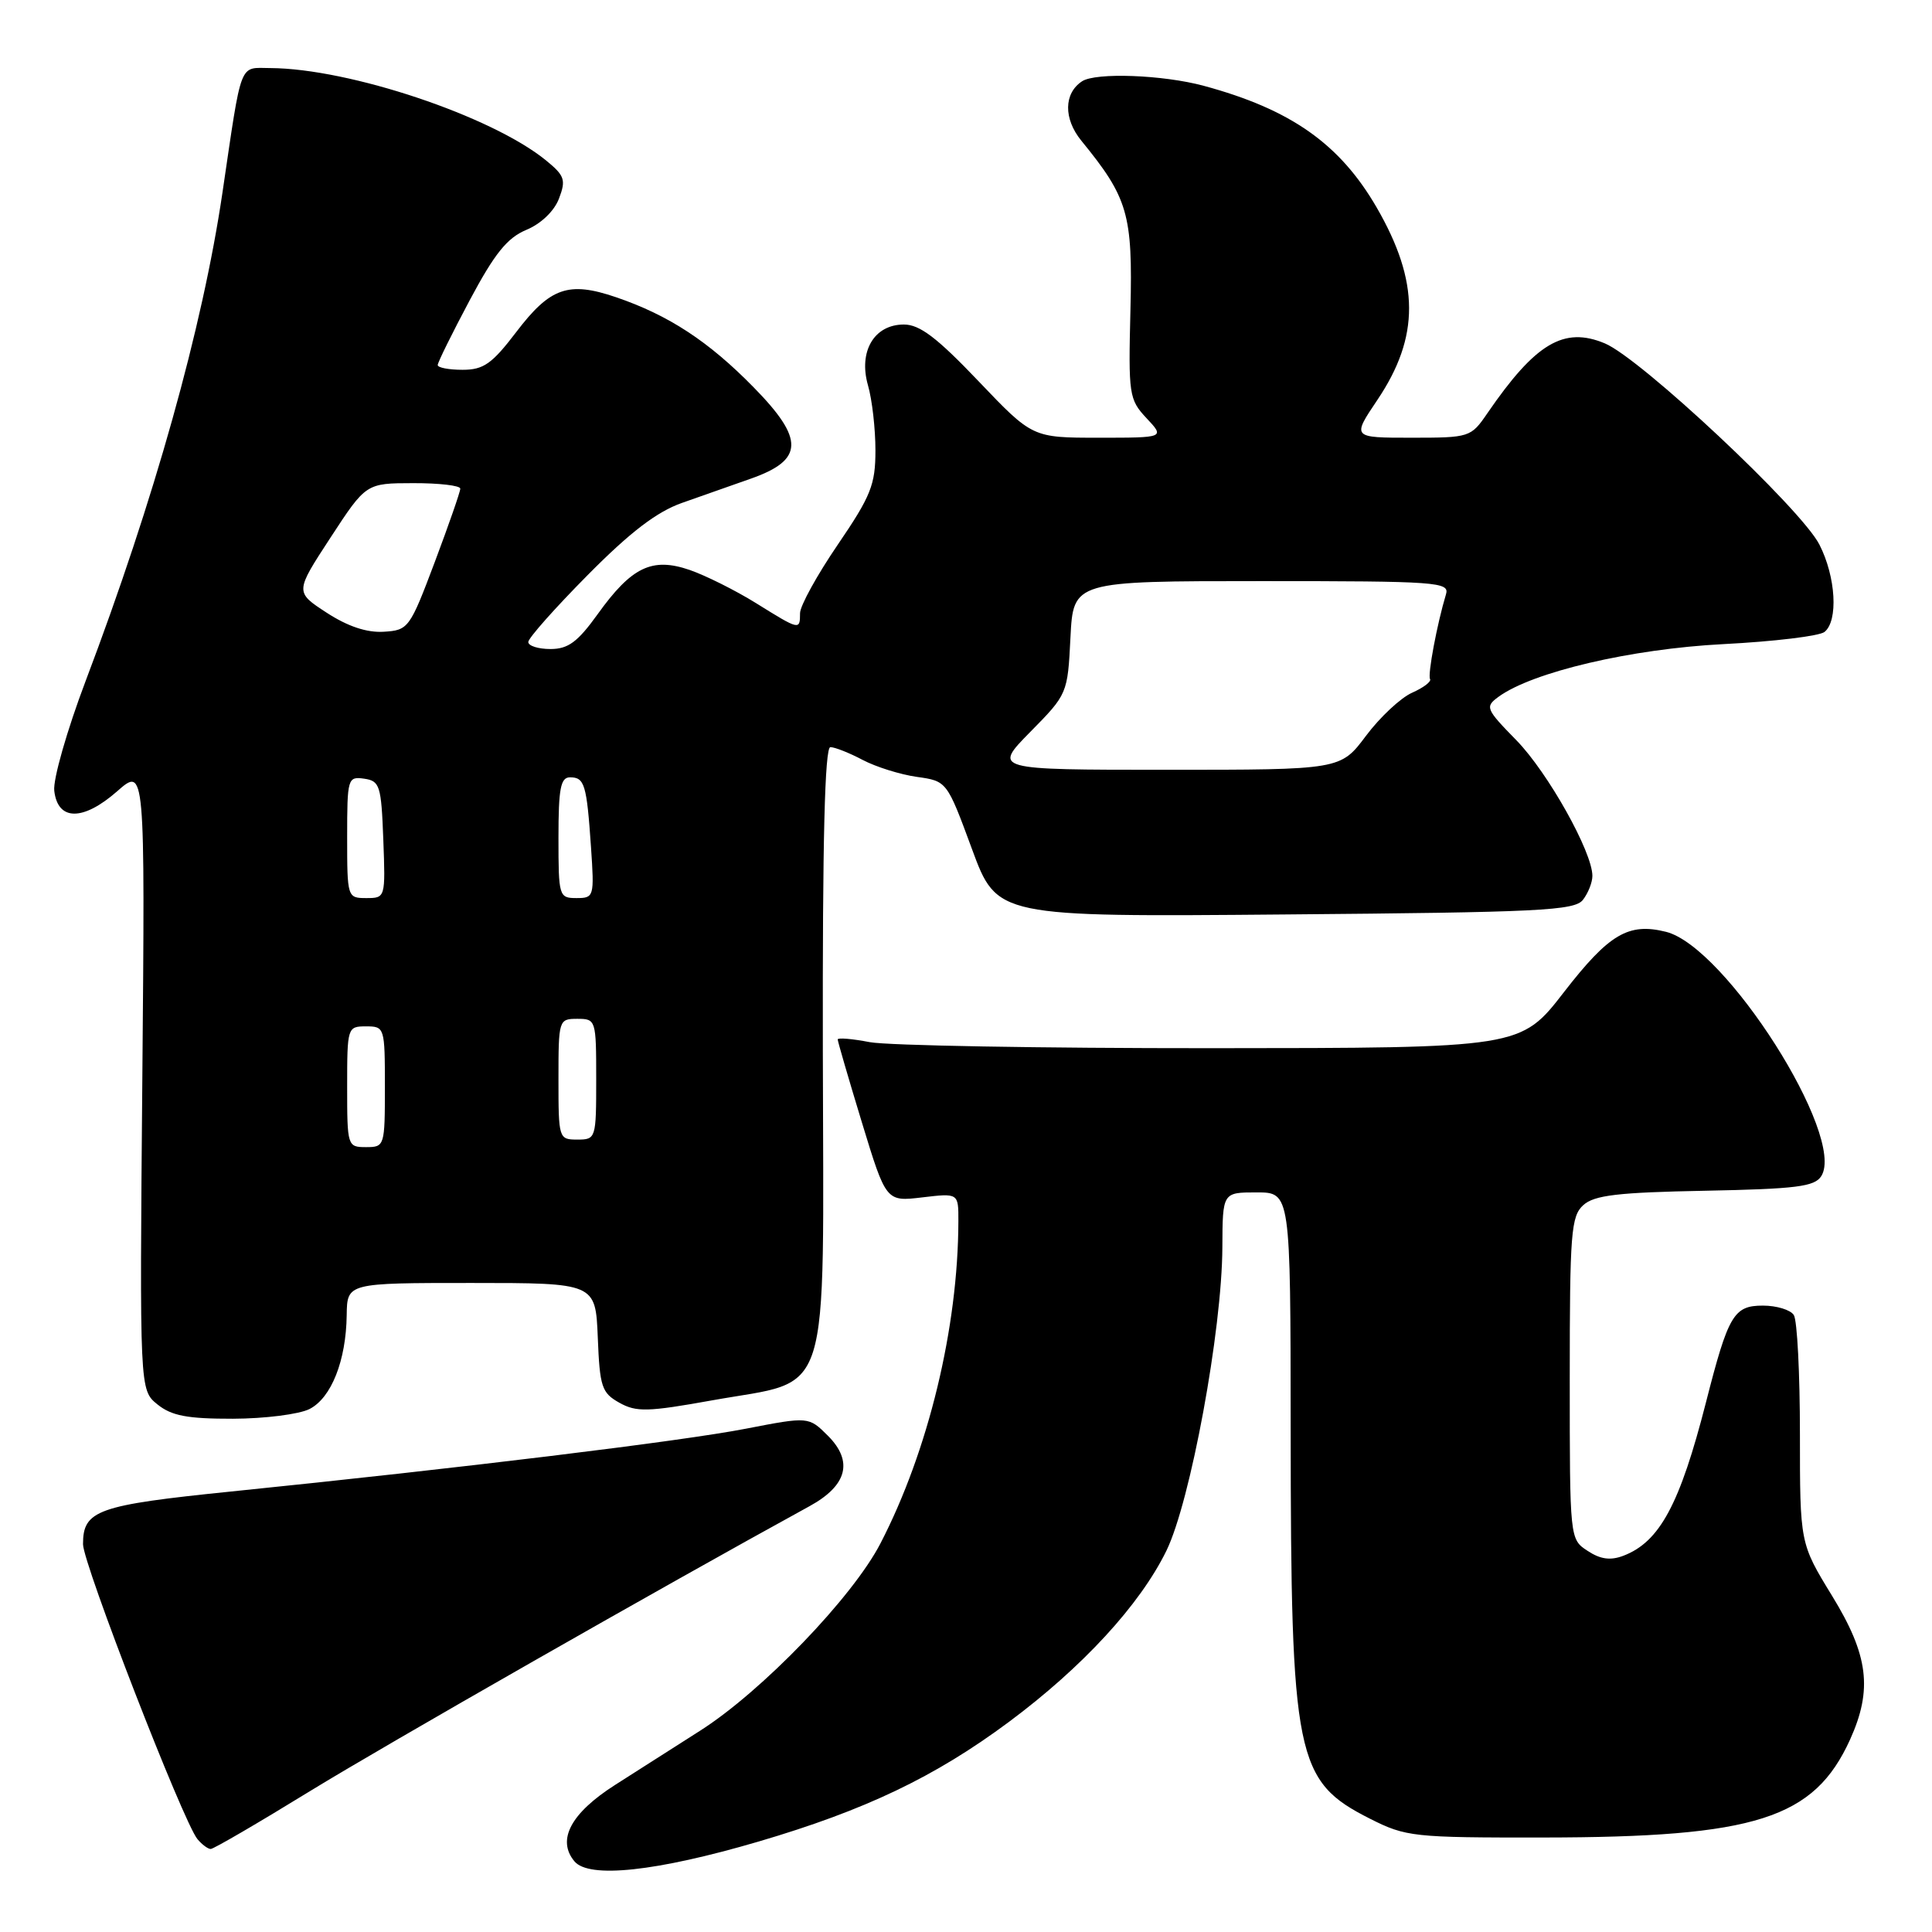 <?xml version="1.0" encoding="UTF-8" standalone="no"?>
<!DOCTYPE svg PUBLIC "-//W3C//DTD SVG 1.1//EN" "http://www.w3.org/Graphics/SVG/1.1/DTD/svg11.dtd" >
<svg xmlns="http://www.w3.org/2000/svg" xmlns:xlink="http://www.w3.org/1999/xlink" version="1.1" viewBox="0 0 256 256">
 <g >
 <path fill="currentColor"
d=" M 100.50 244.02 C 114.64 239.86 123.86 235.46 133.65 228.19 C 143.43 220.92 151.04 212.66 154.55 205.49 C 157.74 198.97 161.93 176.26 161.97 165.25 C 162.00 158.00 162.00 158.00 166.50 158.00 C 171.00 158.00 171.00 158.00 171.02 189.25 C 171.05 233.00 171.66 236.00 181.55 241.00 C 186.29 243.39 187.27 243.50 204.50 243.48 C 232.66 243.45 240.37 240.99 245.14 230.51 C 248.15 223.86 247.59 219.33 242.75 211.44 C 238.50 204.50 238.50 204.50 238.50 190.00 C 238.50 182.03 238.14 174.94 237.69 174.25 C 237.25 173.56 235.41 173.00 233.60 173.00 C 229.73 173.00 229.01 174.22 226.05 185.82 C 222.59 199.34 219.92 204.30 215.12 206.14 C 213.40 206.80 212.07 206.62 210.37 205.50 C 208.00 203.95 208.00 203.95 208.00 182.63 C 208.00 163.38 208.17 161.15 209.80 159.68 C 211.25 158.37 214.37 158.00 225.94 157.78 C 238.01 157.54 240.45 157.24 241.33 155.84 C 244.64 150.59 228.66 125.44 220.75 123.47 C 215.78 122.23 213.21 123.75 207.24 131.45 C 201.50 138.87 201.50 138.87 160.50 138.89 C 137.95 138.90 117.59 138.54 115.25 138.09 C 112.91 137.64 111.00 137.48 111.00 137.73 C 111.00 137.99 112.44 142.93 114.20 148.71 C 117.41 159.23 117.41 159.23 122.20 158.66 C 127.00 158.09 127.00 158.09 126.99 161.80 C 126.96 175.92 123.02 192.22 116.67 204.50 C 112.98 211.64 100.96 224.12 92.75 229.34 C 89.59 231.35 84.53 234.57 81.52 236.50 C 75.64 240.25 73.75 243.79 76.11 246.63 C 78.03 248.95 86.96 247.99 100.50 244.02 Z  M 41.05 237.35 C 51.07 231.20 87.80 210.24 107.28 199.57 C 112.26 196.84 113.09 193.64 109.71 190.25 C 107.15 187.70 107.15 187.70 98.83 189.31 C 90.35 190.96 61.09 194.53 30.65 197.63 C 12.88 199.44 11.00 200.11 11.00 204.61 C 11.00 207.20 24.28 241.42 26.16 243.69 C 26.76 244.41 27.55 245.00 27.92 245.00 C 28.30 245.00 34.20 241.56 41.05 237.35 Z  M 41.00 186.71 C 43.90 185.24 45.86 180.30 45.94 174.25 C 46.00 170.00 46.00 170.00 62.46 170.00 C 78.91 170.00 78.91 170.00 79.21 177.22 C 79.47 183.78 79.73 184.56 82.07 185.87 C 84.32 187.13 85.82 187.09 94.38 185.55 C 110.38 182.67 109.11 186.69 109.03 139.25 C 108.98 111.28 109.29 99.00 110.03 99.00 C 110.62 99.00 112.54 99.76 114.30 100.69 C 116.06 101.62 119.29 102.63 121.48 102.94 C 125.47 103.50 125.47 103.50 128.79 112.50 C 132.11 121.50 132.11 121.50 170.31 121.17 C 204.03 120.89 208.65 120.66 209.75 119.23 C 210.44 118.34 211.00 116.92 211.00 116.06 C 211.00 112.89 205.10 102.37 200.95 98.11 C 196.86 93.93 196.75 93.66 198.56 92.33 C 203.07 89.04 216.13 85.98 228.34 85.35 C 235.03 85.01 241.06 84.28 241.75 83.74 C 243.60 82.28 243.27 76.44 241.08 72.16 C 238.67 67.42 217.40 47.48 212.65 45.50 C 207.22 43.23 203.46 45.47 197.09 54.75 C 194.90 57.95 194.75 58.00 187.00 58.00 C 179.14 58.00 179.14 58.00 182.51 52.99 C 188.14 44.62 188.11 37.34 182.42 27.50 C 177.53 19.06 171.04 14.49 159.50 11.37 C 154.10 9.91 145.19 9.58 143.38 10.77 C 140.95 12.37 140.91 15.73 143.28 18.64 C 149.47 26.22 150.10 28.36 149.79 41.03 C 149.51 52.32 149.60 52.93 151.92 55.41 C 154.35 58.00 154.35 58.00 145.57 58.00 C 136.80 58.00 136.80 58.00 129.65 50.50 C 124.16 44.74 121.87 43.00 119.77 43.00 C 115.83 43.00 113.73 46.56 115.01 51.05 C 115.56 52.94 116.00 56.82 116.00 59.67 C 116.00 64.23 115.41 65.71 111.01 72.17 C 108.26 76.20 106.01 80.29 106.01 81.25 C 106.00 83.53 105.97 83.52 100.18 79.92 C 97.46 78.23 93.49 76.25 91.38 75.52 C 86.40 73.81 83.69 75.11 79.18 81.40 C 76.54 85.07 75.28 86.00 72.94 86.00 C 71.32 86.00 70.00 85.58 70.00 85.07 C 70.00 84.56 73.54 80.57 77.86 76.21 C 83.51 70.50 87.02 67.82 90.36 66.64 C 92.91 65.74 97.03 64.29 99.50 63.42 C 106.52 60.95 106.61 58.20 99.88 51.34 C 93.90 45.23 88.60 41.76 81.62 39.38 C 75.33 37.24 72.91 38.08 68.41 43.99 C 65.19 48.22 64.07 49.00 61.29 49.00 C 59.48 49.00 58.00 48.72 58.00 48.37 C 58.00 48.02 59.91 44.16 62.24 39.78 C 65.54 33.59 67.20 31.52 69.74 30.46 C 71.69 29.65 73.44 27.97 74.07 26.31 C 75.02 23.82 74.82 23.27 72.32 21.23 C 65.11 15.37 46.31 9.08 35.83 9.02 C 31.63 9.00 32.09 7.80 29.48 25.50 C 26.84 43.40 20.44 66.23 11.33 90.28 C 8.88 96.76 7.01 103.28 7.19 104.78 C 7.65 108.79 10.99 108.82 15.51 104.86 C 19.22 101.60 19.22 101.60 18.86 142.89 C 18.50 184.18 18.50 184.18 20.86 186.09 C 22.73 187.60 24.81 188.00 30.86 187.99 C 35.06 187.98 39.62 187.40 41.00 186.71 Z  M 46.00 144.00 C 46.00 136.13 46.04 136.00 48.50 136.00 C 50.96 136.00 51.00 136.13 51.00 144.00 C 51.00 151.87 50.96 152.00 48.50 152.00 C 46.04 152.00 46.00 151.87 46.00 144.00 Z  M 74.00 143.00 C 74.00 135.13 74.04 135.00 76.50 135.00 C 78.96 135.00 79.00 135.13 79.00 143.00 C 79.00 150.87 78.96 151.00 76.50 151.00 C 74.04 151.00 74.00 150.87 74.00 143.00 Z  M 46.00 110.93 C 46.00 103.13 46.08 102.87 48.25 103.18 C 50.33 103.48 50.52 104.08 50.79 111.25 C 51.08 118.96 51.07 119.00 48.54 119.00 C 46.03 119.00 46.00 118.91 46.00 110.93 Z  M 74.00 111.00 C 74.00 104.48 74.28 103.00 75.53 103.00 C 77.46 103.00 77.74 103.93 78.31 112.25 C 78.76 118.83 78.71 119.00 76.38 119.00 C 74.07 119.00 74.00 118.76 74.00 111.00 Z  M 136.52 96.98 C 141.44 91.99 141.47 91.92 141.84 84.48 C 142.22 77.00 142.22 77.00 167.18 77.00 C 190.48 77.00 192.10 77.12 191.60 78.75 C 190.42 82.65 189.15 89.43 189.49 89.98 C 189.69 90.31 188.62 91.12 187.11 91.79 C 185.60 92.46 182.85 95.03 181.00 97.50 C 177.63 102.00 177.63 102.00 154.60 102.00 C 131.58 102.00 131.58 102.00 136.52 96.98 Z  M 43.29 81.19 C 39.08 78.45 39.08 78.45 43.79 71.24 C 48.50 64.03 48.50 64.03 54.75 64.02 C 58.19 64.01 61.00 64.34 60.99 64.75 C 60.99 65.16 59.46 69.55 57.60 74.50 C 54.30 83.25 54.12 83.51 50.85 83.71 C 48.62 83.85 46.09 83.01 43.29 81.19 Z "/>
</g>
</svg>